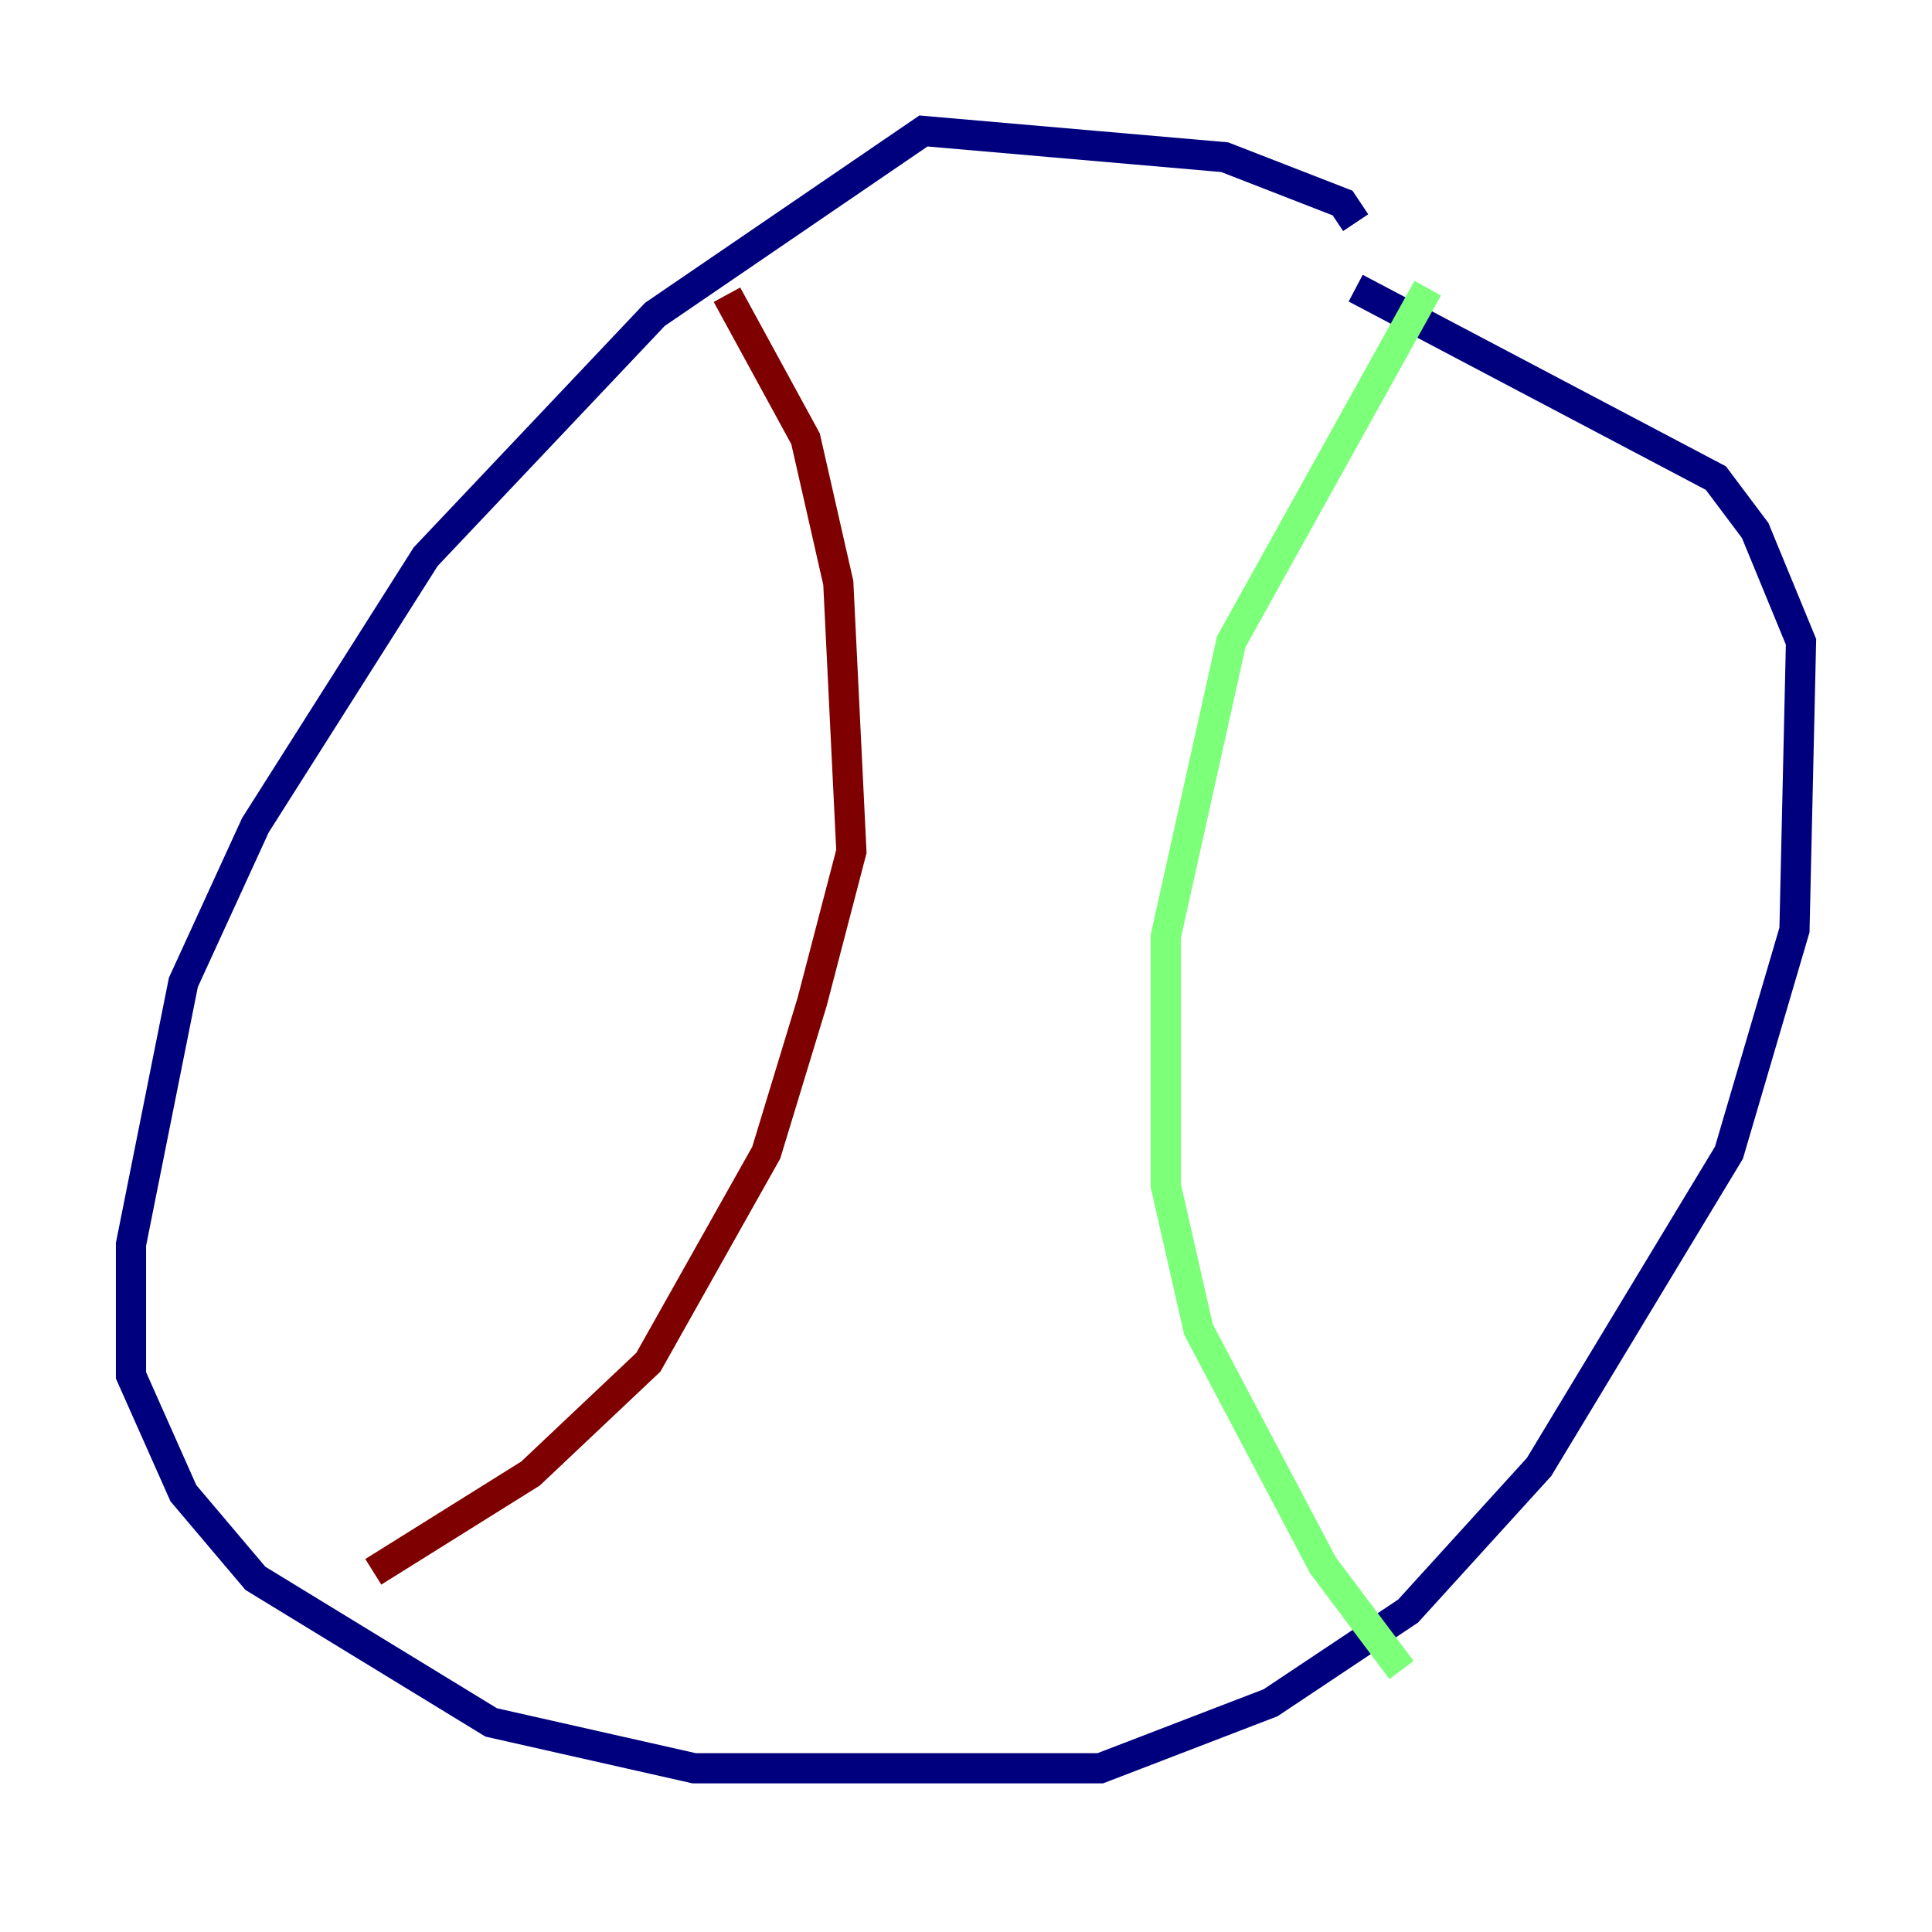 <?xml version="1.0" encoding="utf-8" ?>
<svg baseProfile="tiny" height="128" version="1.2" viewBox="0,0,128,128" width="128" xmlns="http://www.w3.org/2000/svg" xmlns:ev="http://www.w3.org/2001/xml-events" xmlns:xlink="http://www.w3.org/1999/xlink"><defs /><polyline fill="none" points="89.817,14.752 88.949,13.451 81.139,10.414 61.18,8.678 43.39,20.827 28.203,36.881 16.922,54.671 12.149,65.085 8.678,82.441 8.678,91.119 12.149,98.929 16.922,104.57 32.542,114.115 45.993,117.153 72.895,117.153 84.176,112.814 93.288,106.739 101.966,97.193 114.549,76.366 118.888,61.614 119.322,42.522 116.285,35.146 113.681,31.675 89.817,19.091" stroke="#00007f" stroke-width="2" /><polyline fill="none" points="94.59,19.091 81.573,42.522 77.234,62.047 77.234,78.536 79.403,88.081 87.647,103.702 92.854,110.644" stroke="#7cff79" stroke-width="2" /><polyline fill="none" points="48.163,19.525 53.37,29.071 55.539,38.617 56.407,56.407 53.803,66.386 50.766,76.366 42.956,90.251 35.146,97.627 24.732,104.136" stroke="#7f0000" stroke-width="2" /></svg>
